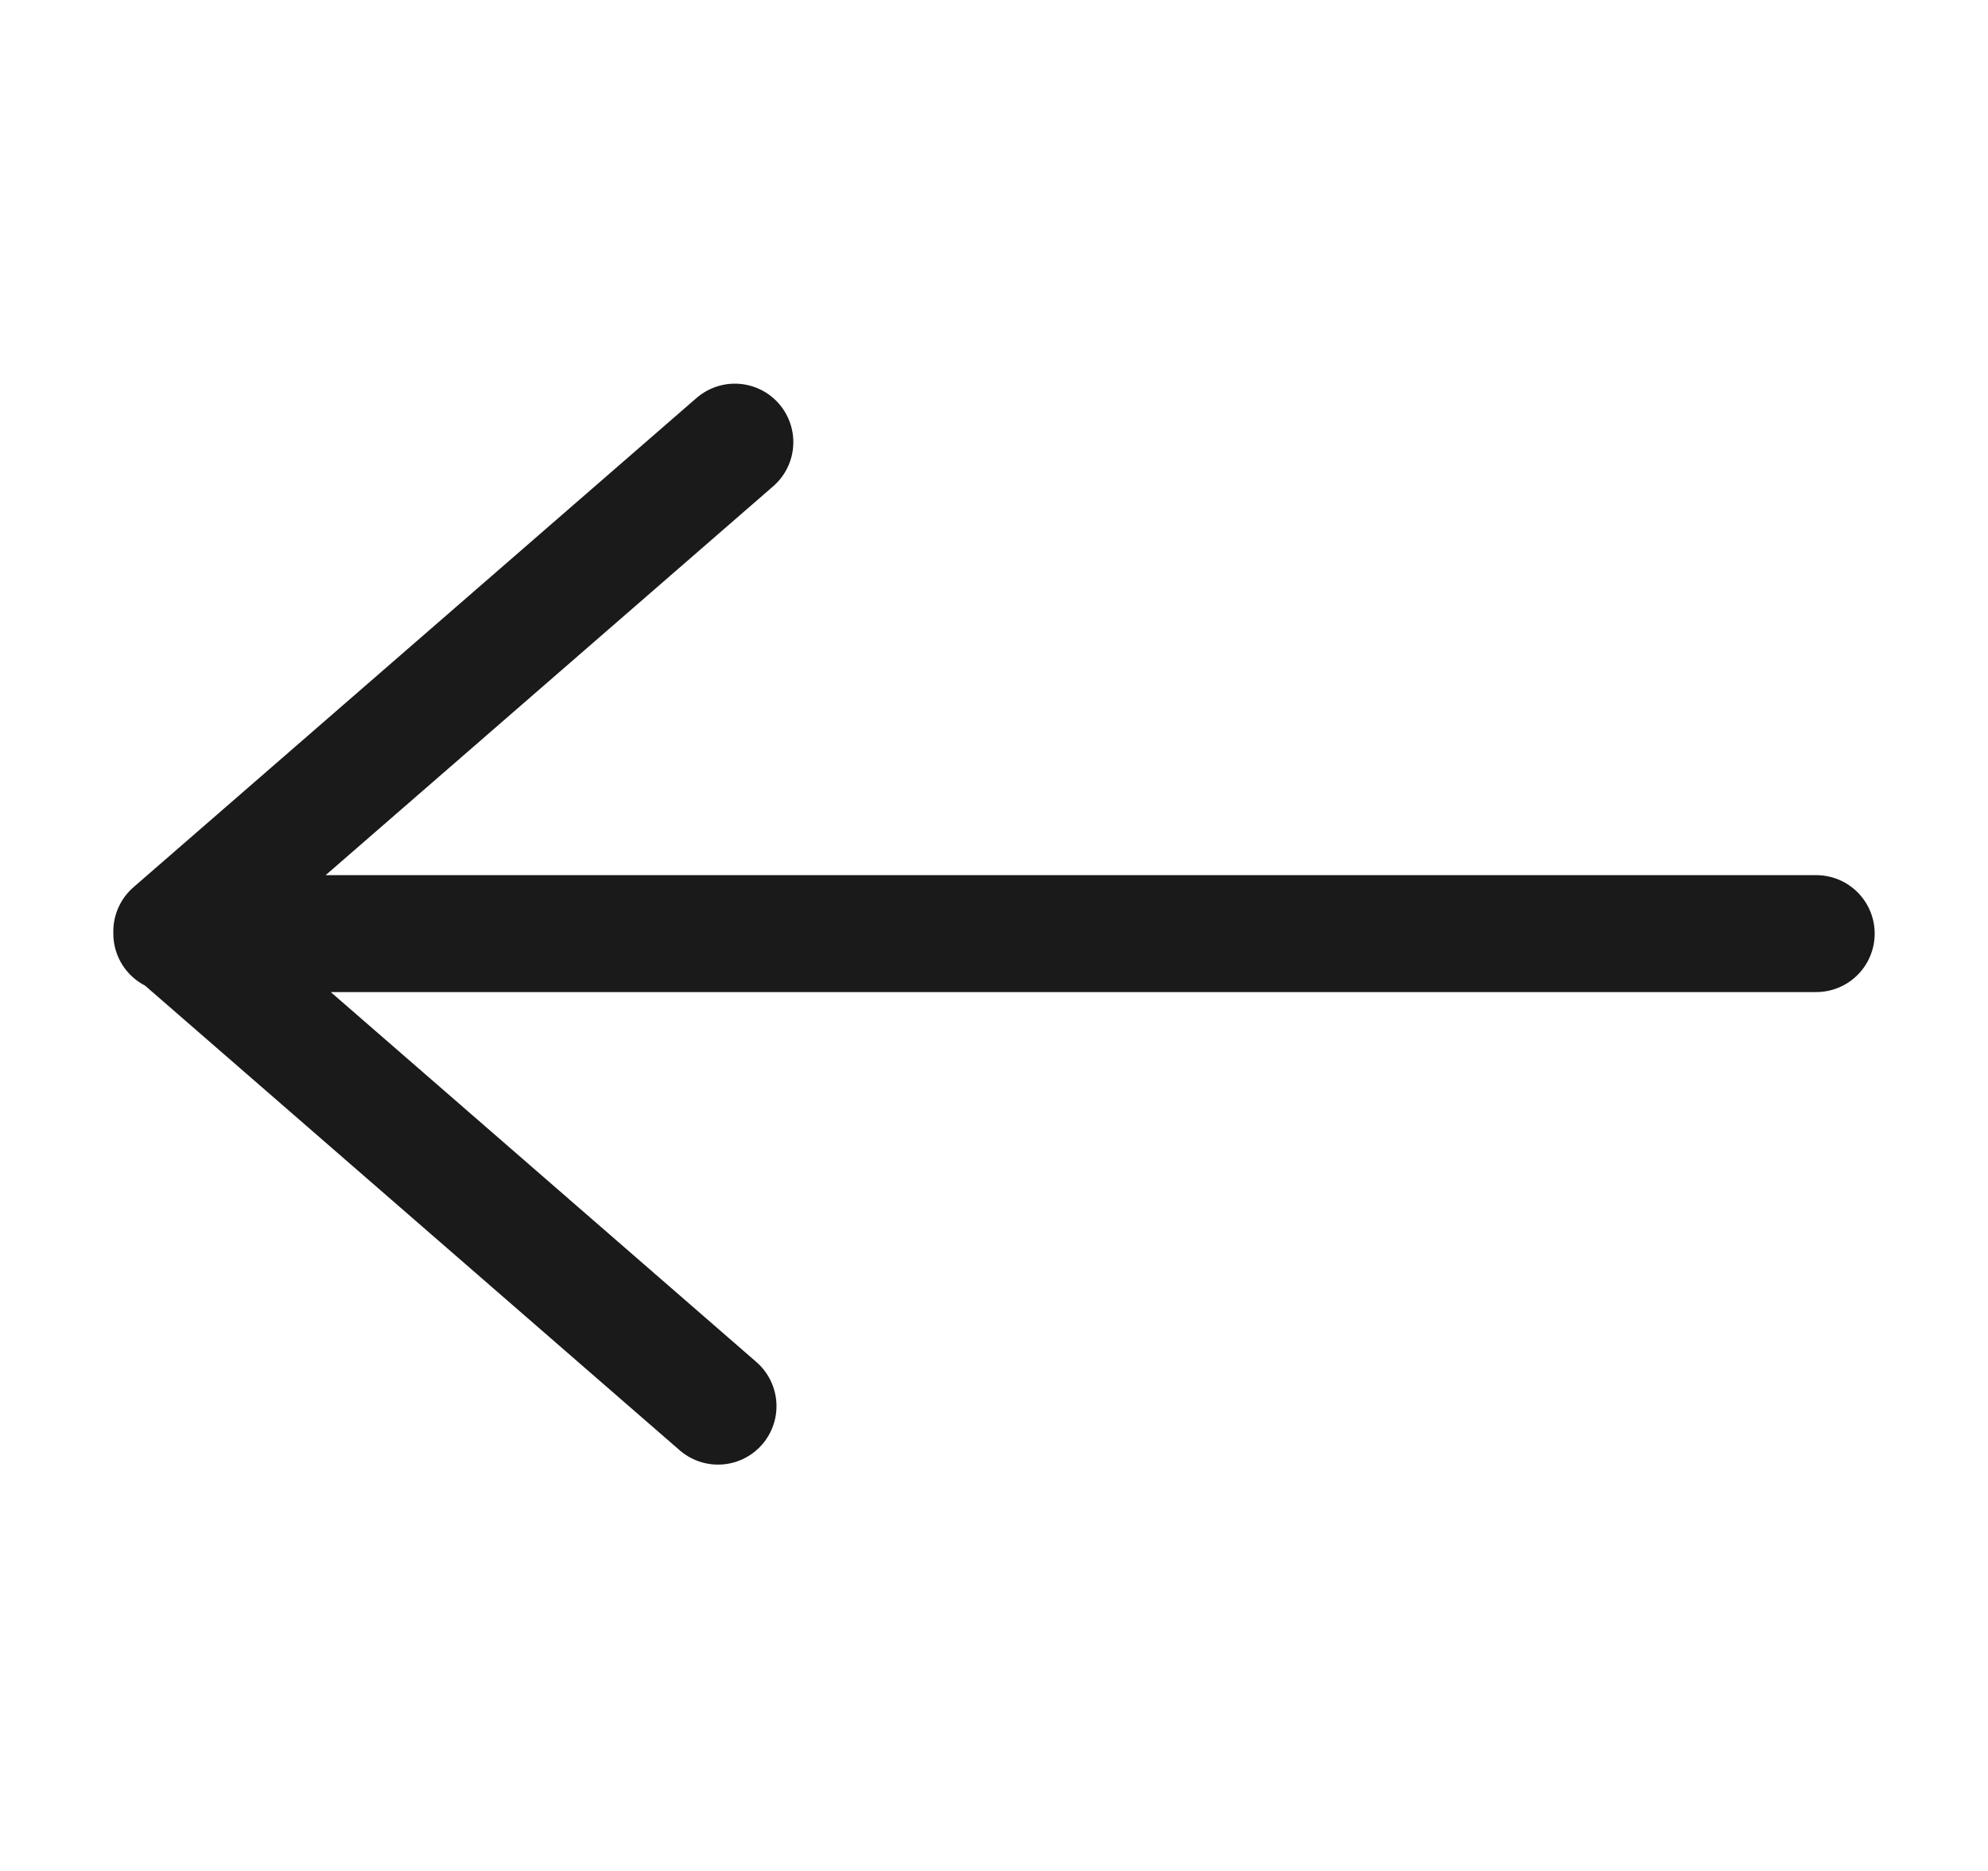 <svg width="17" height="16" viewBox="0 0 17 16" fill="none" xmlns="http://www.w3.org/2000/svg">
<path d="M6.284 3.781L1.469 7.965L6.14 12.025M1.469 7.984L15.531 7.984" stroke="#1A1A1A" stroke-linecap="round" stroke-linejoin="round"/>
</svg>
